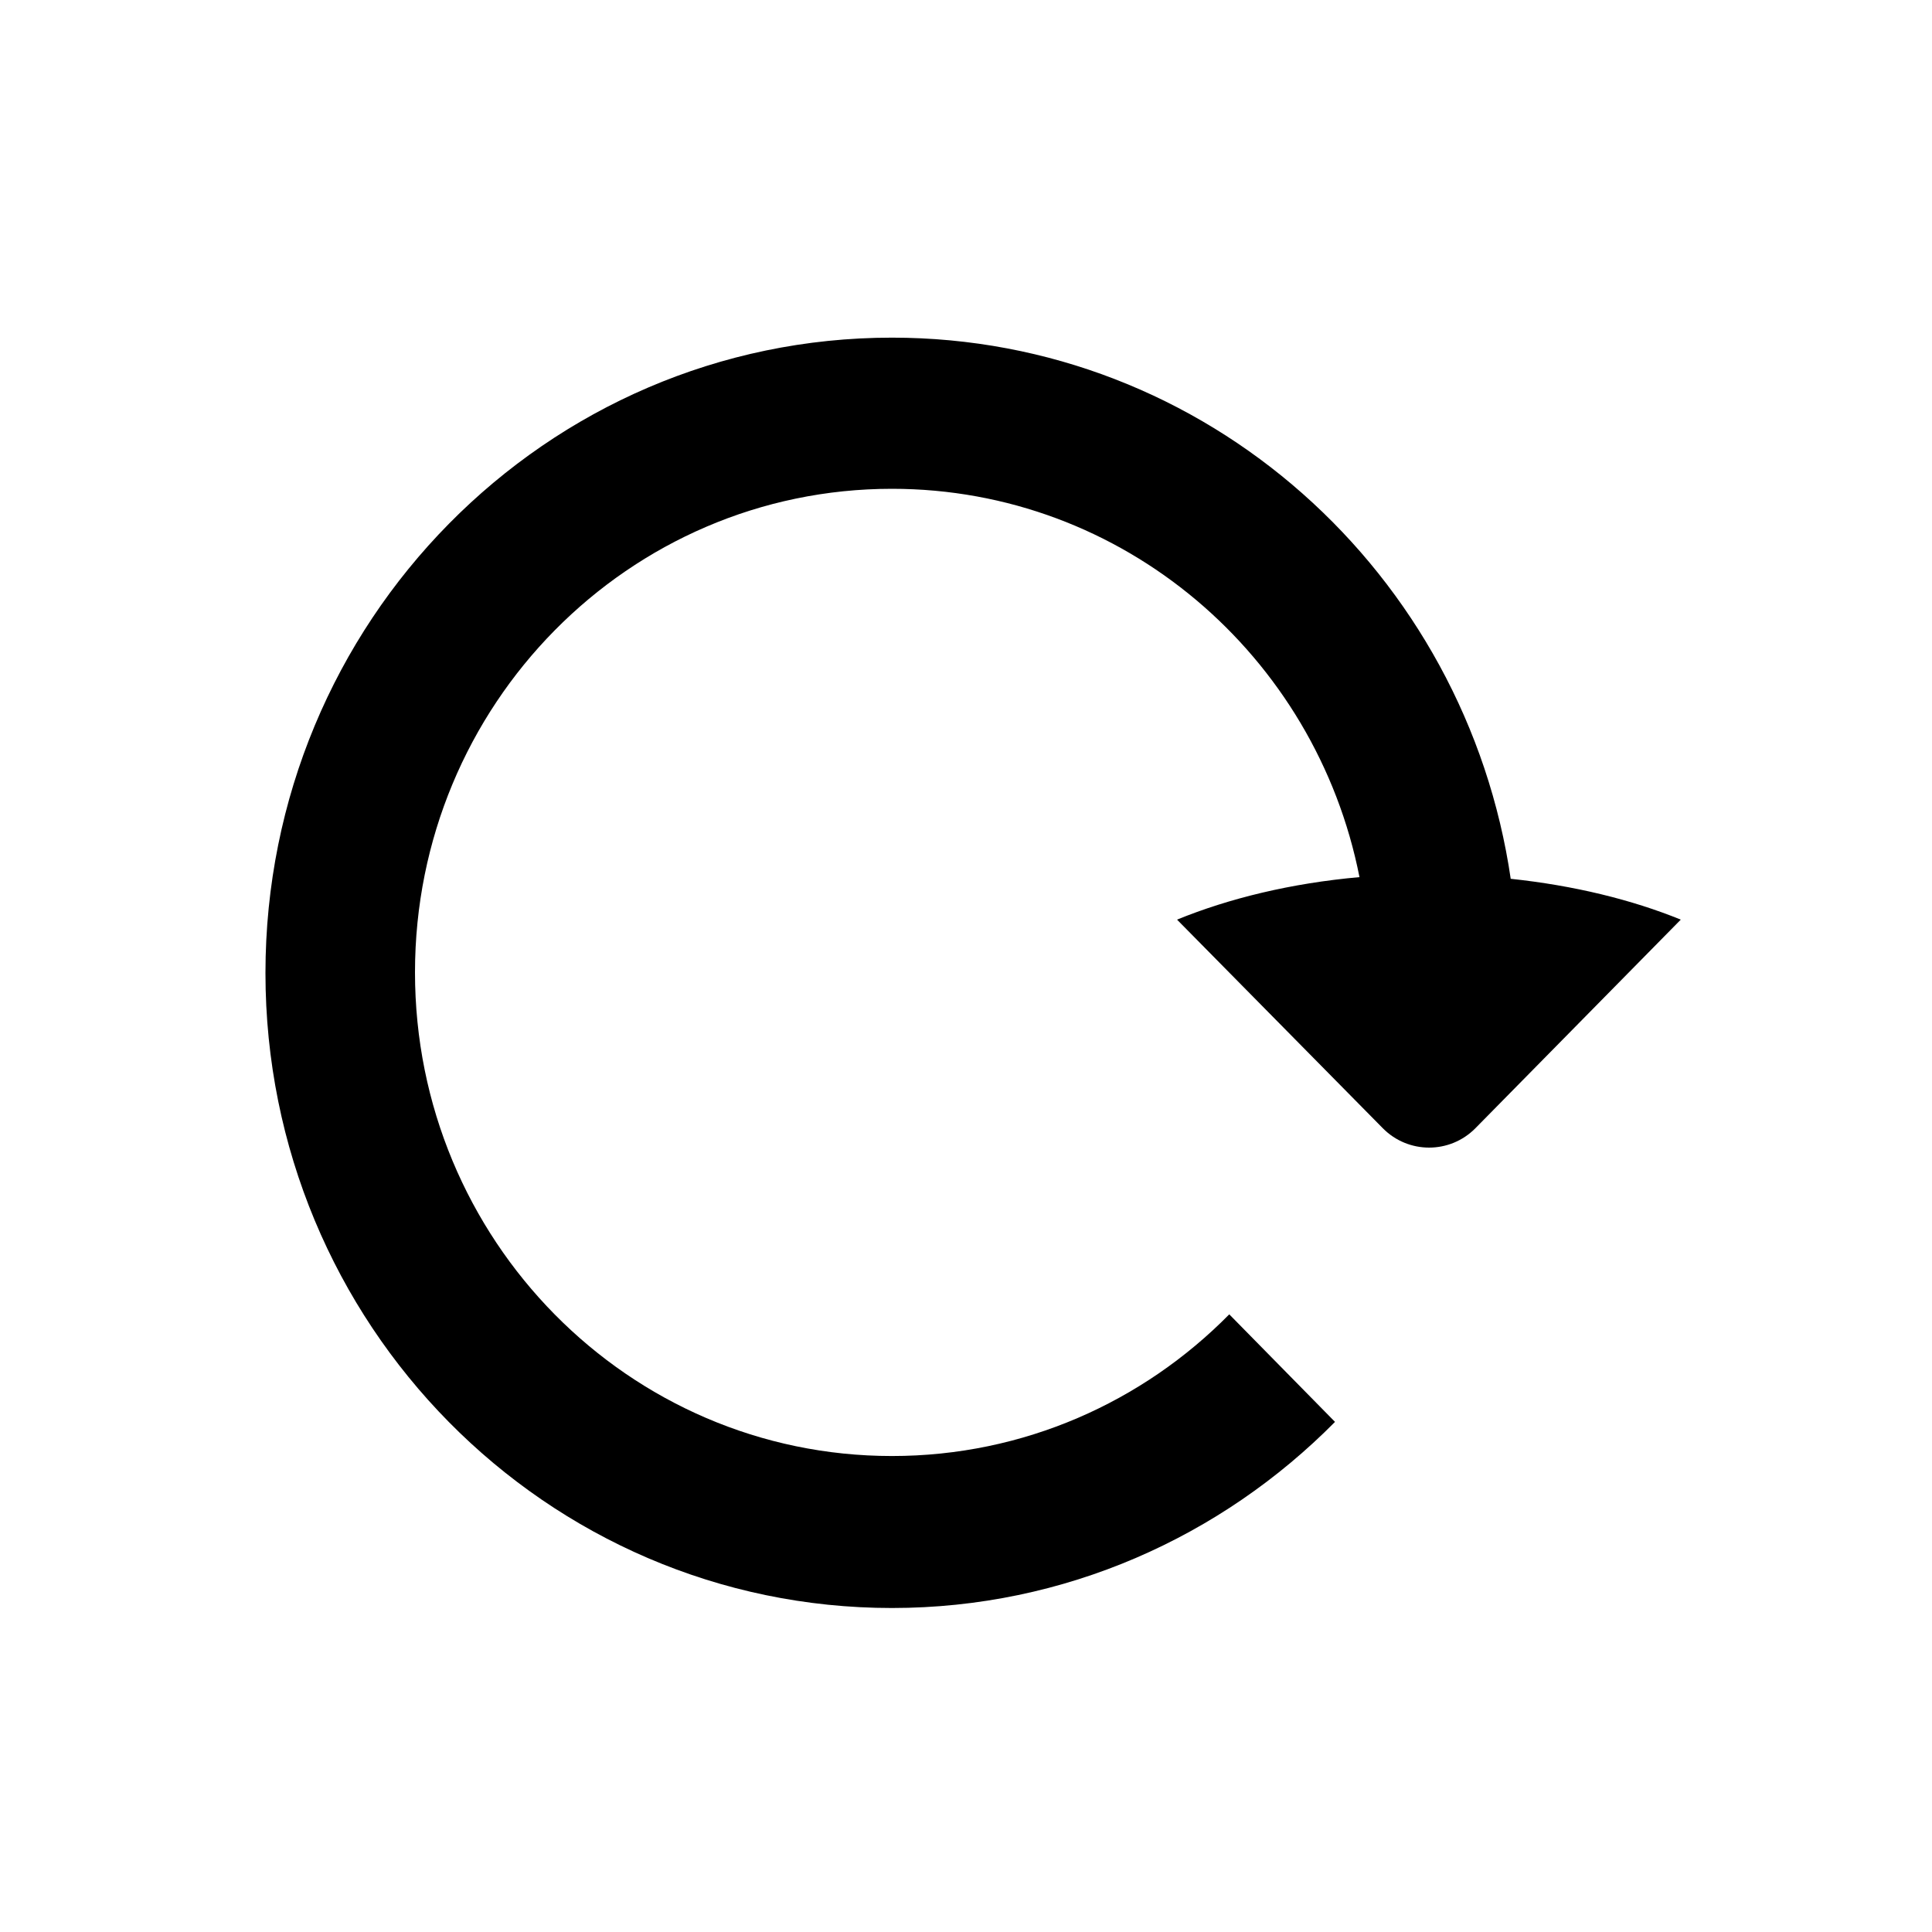 <?xml version="1.0" encoding="UTF-8" standalone="no"?>
<!-- Created with Inkscape (http://www.inkscape.org/) -->

<svg
   xmlns:dc="http://purl.org/dc/elements/1.1/"
   xmlns:cc="http://creativecommons.org/ns#"
   xmlns:rdf="http://www.w3.org/1999/02/22-rdf-syntax-ns#"
   xmlns:svg="http://www.w3.org/2000/svg"
   xmlns="http://www.w3.org/2000/svg"
   xmlns:inkscape="http://www.inkscape.org/namespaces/inkscape"
   version="1.1"
   width="30"
   height="30"
   viewBox="0 0 30 30"
   id="svg2">
  <defs
     id="defs8" />
  <path
     d="m 23.46,13.657 c -0.693,-4.76 -4.726,-8.414 -9.61,-8.414 -5.373,0 -9.728,4.417 -9.728,9.866 0,5.449 4.355,9.86 9.728,9.86 2.688,0 5.12,-1.11 6.88,-2.89 l -1.642,-1.67 c -1.34,1.36 -3.192,2.2 -5.238,2.2 -4.09,0 -7.406,-3.36 -7.406,-7.51 0,-4.15 3.316,-7.509 7.406,-7.509 3.59,0 6.582,2.59 7.26,6.03 -1.06,0.094 -2.026,0.33 -2.833,0.66 l 3.196,3.24 c 0.396,0.4 1.04,0.4 1.436,0 l 3.19,-3.24 c -0.76,-0.31 -1.66,-0.53 -2.64,-0.634 z"
     inkscape:connector-curvature="0"
     id="path4" />
</svg>

